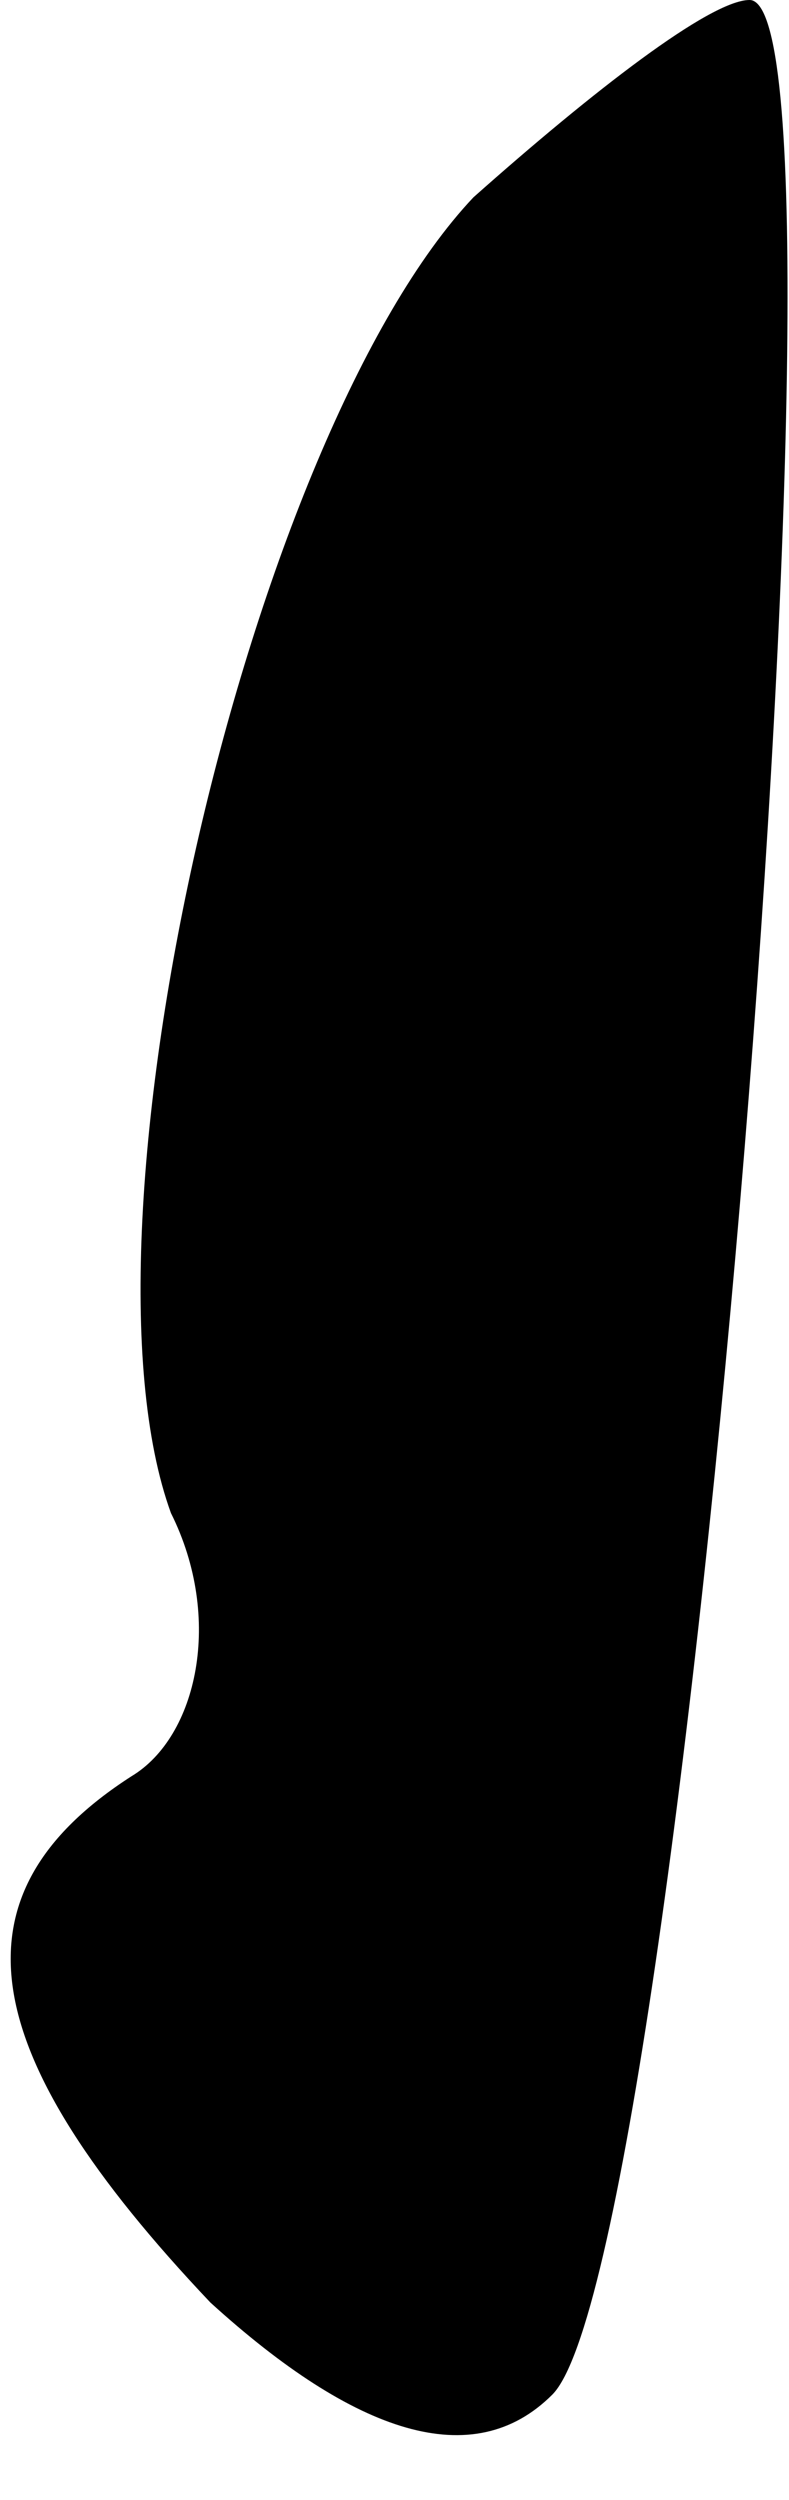 <?xml version="1.0" standalone="no"?>
<!DOCTYPE svg PUBLIC "-//W3C//DTD SVG 20010904//EN"
 "http://www.w3.org/TR/2001/REC-SVG-20010904/DTD/svg10.dtd">
<svg version="1.0" xmlns="http://www.w3.org/2000/svg"
 width="6pt" height="19pt" viewBox="0 0 6 19"
 preserveAspectRatio="xMidYMid meet">
<g transform="translate(0,19) scale(0.1,-0.1)"
fill="#000000" stroke="none">
<path fill="#000000" stroke="none" d="M36 175 c-17 -18 -31 -78 -23 -100 4
-8 2 -17 -3 -20 -14 -9 -12 -21 6 -40 11 -10 20 -13 26 -7 10 10 24 182 15
182 -3 0 -12 -7 -21 -15z"/>
</g>
</svg>
